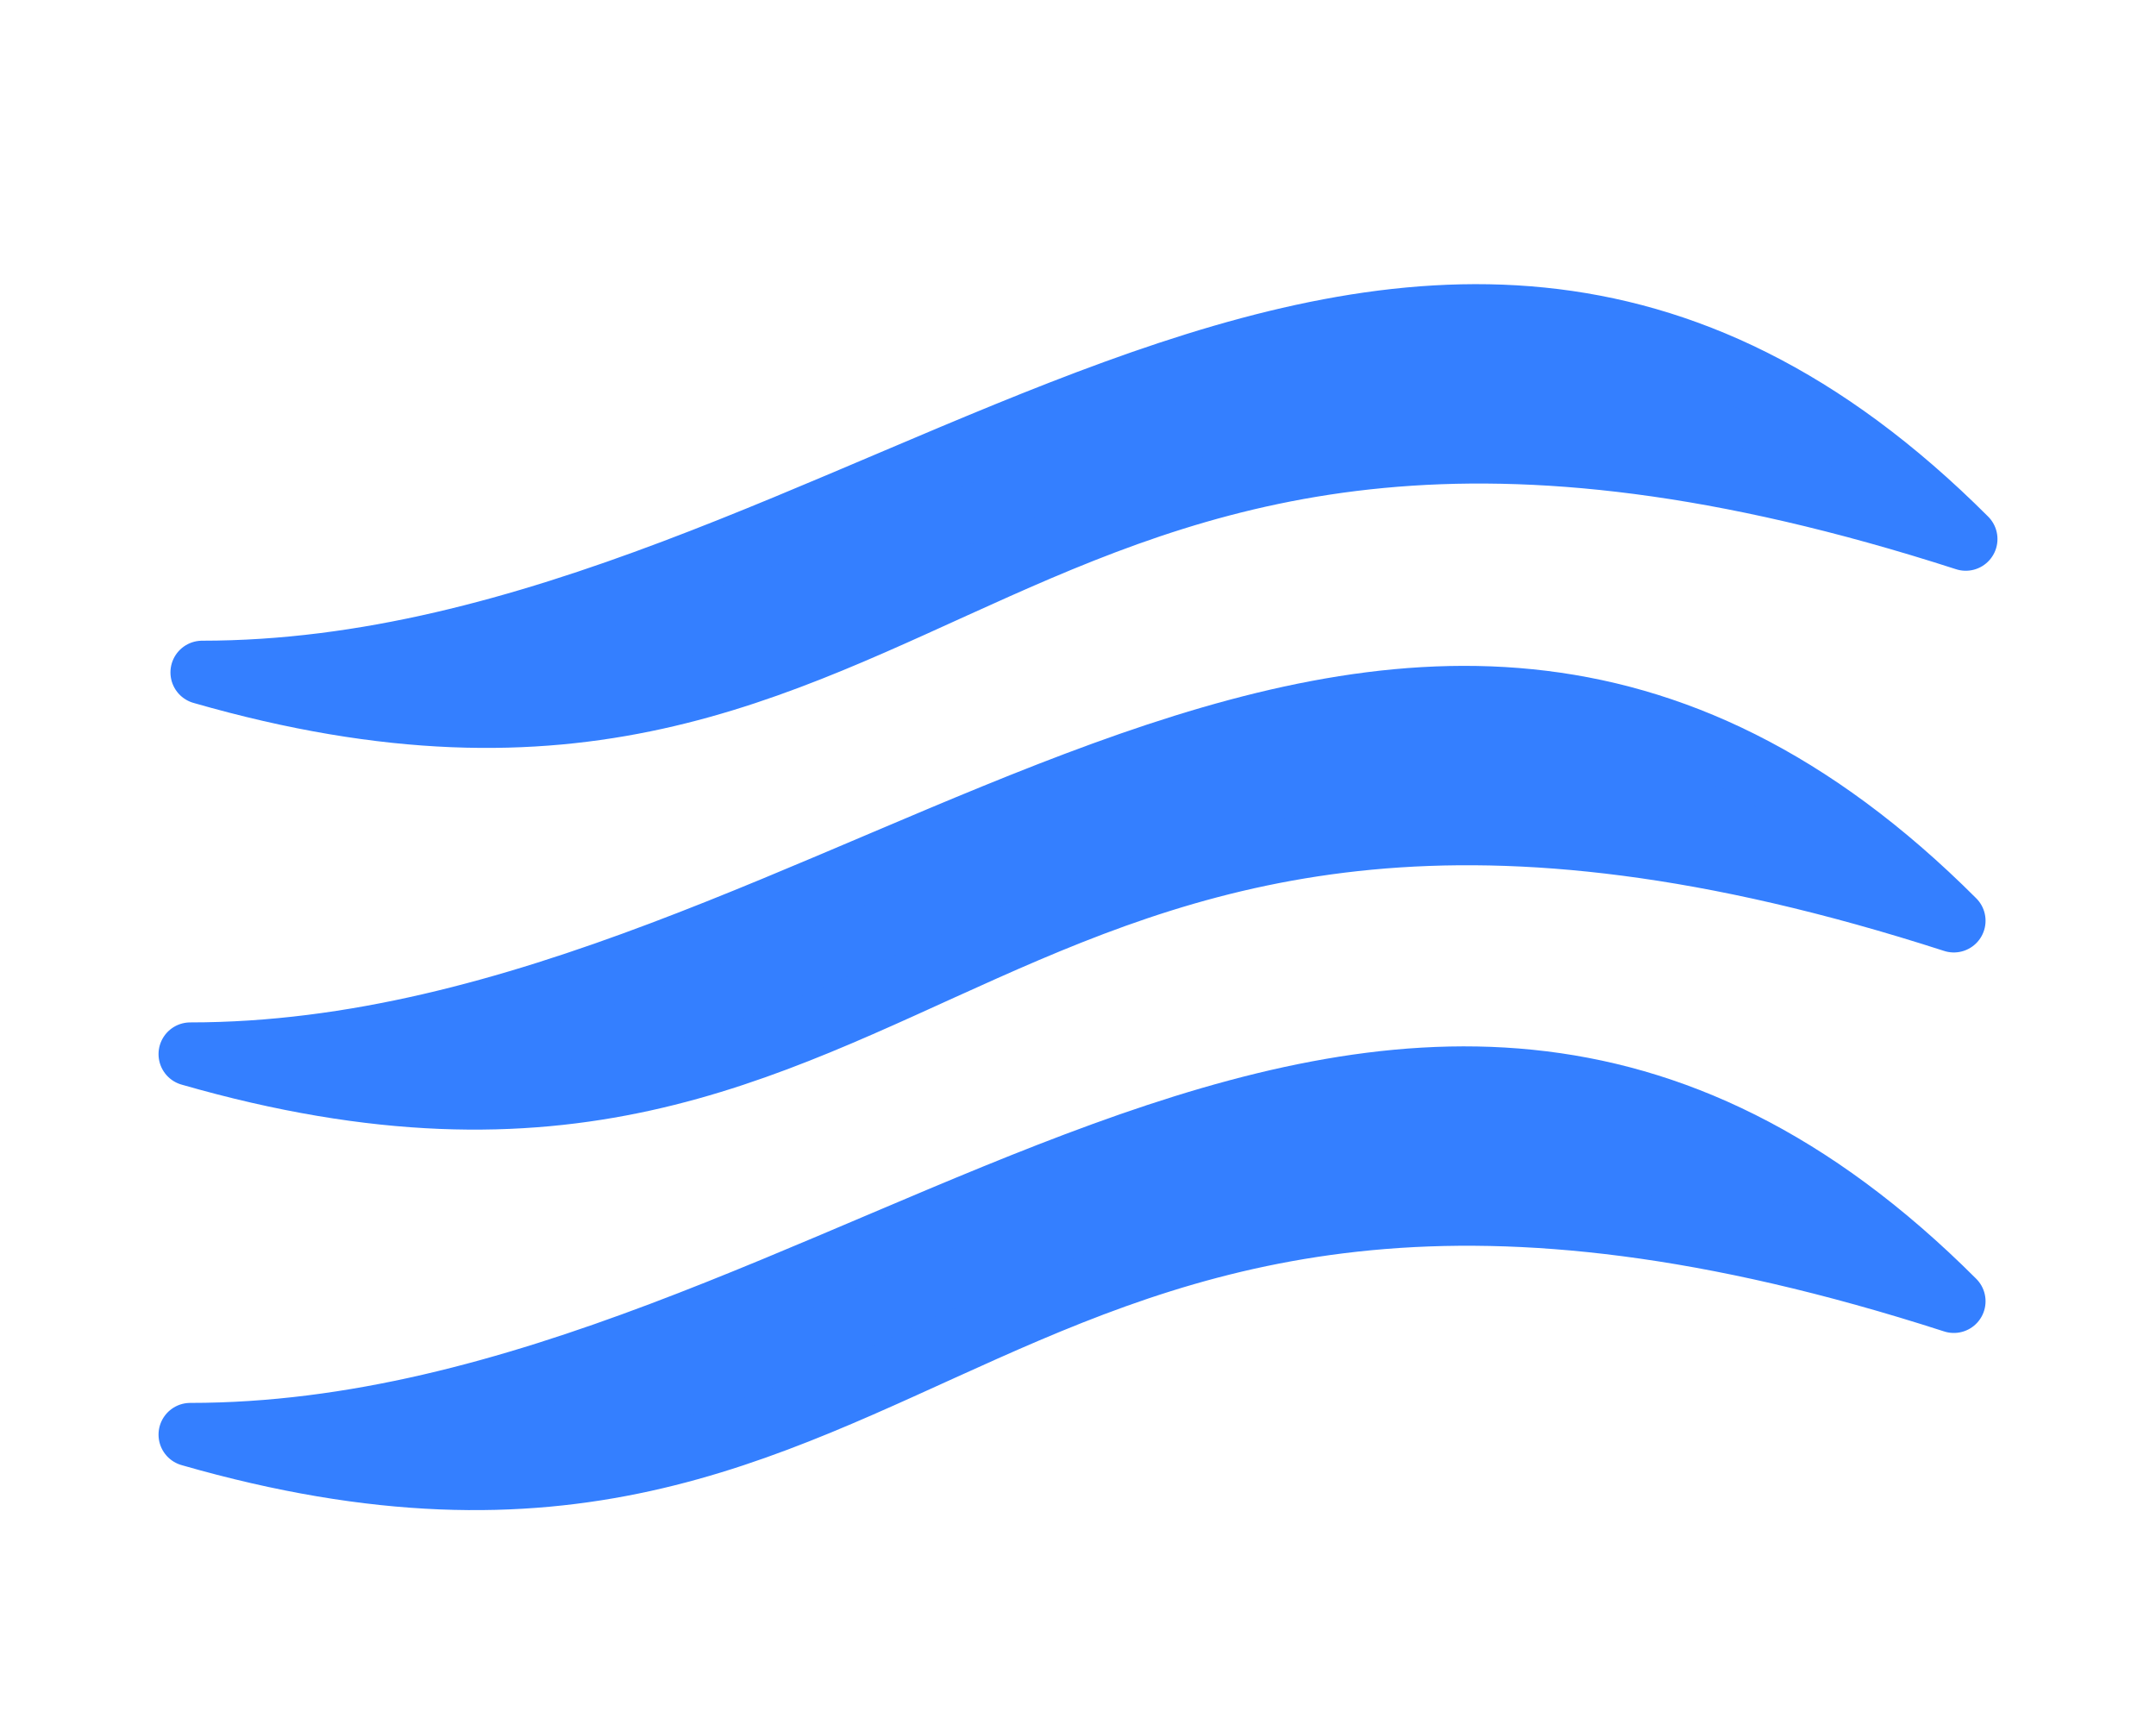 <svg width="34" height="27" viewBox="0 0 34 27" fill="none" xmlns="http://www.w3.org/2000/svg">
<path d="M31 8.5C22 -0.5 13.5 10.603 3.188 10.603C15 14 15.5 3.5 31 8.5Z" fill="#347FFF" stroke="#347FFF" stroke-linecap="round" stroke-linejoin="round"/>
<path d="M30.812 14.519C21.812 5.519 13.312 16.622 3 16.622C14.812 20.019 15.312 9.519 30.812 14.519Z" fill="#347FFF" stroke="#347FFF" stroke-linecap="round" stroke-linejoin="round"/>
<path d="M30.812 20.519C21.812 11.519 13.312 22.622 3 22.622C14.812 26.019 15.312 15.519 30.812 20.519Z" fill="#347FFF" stroke="#347FFF" stroke-linecap="round" stroke-linejoin="round"/>
</svg>
